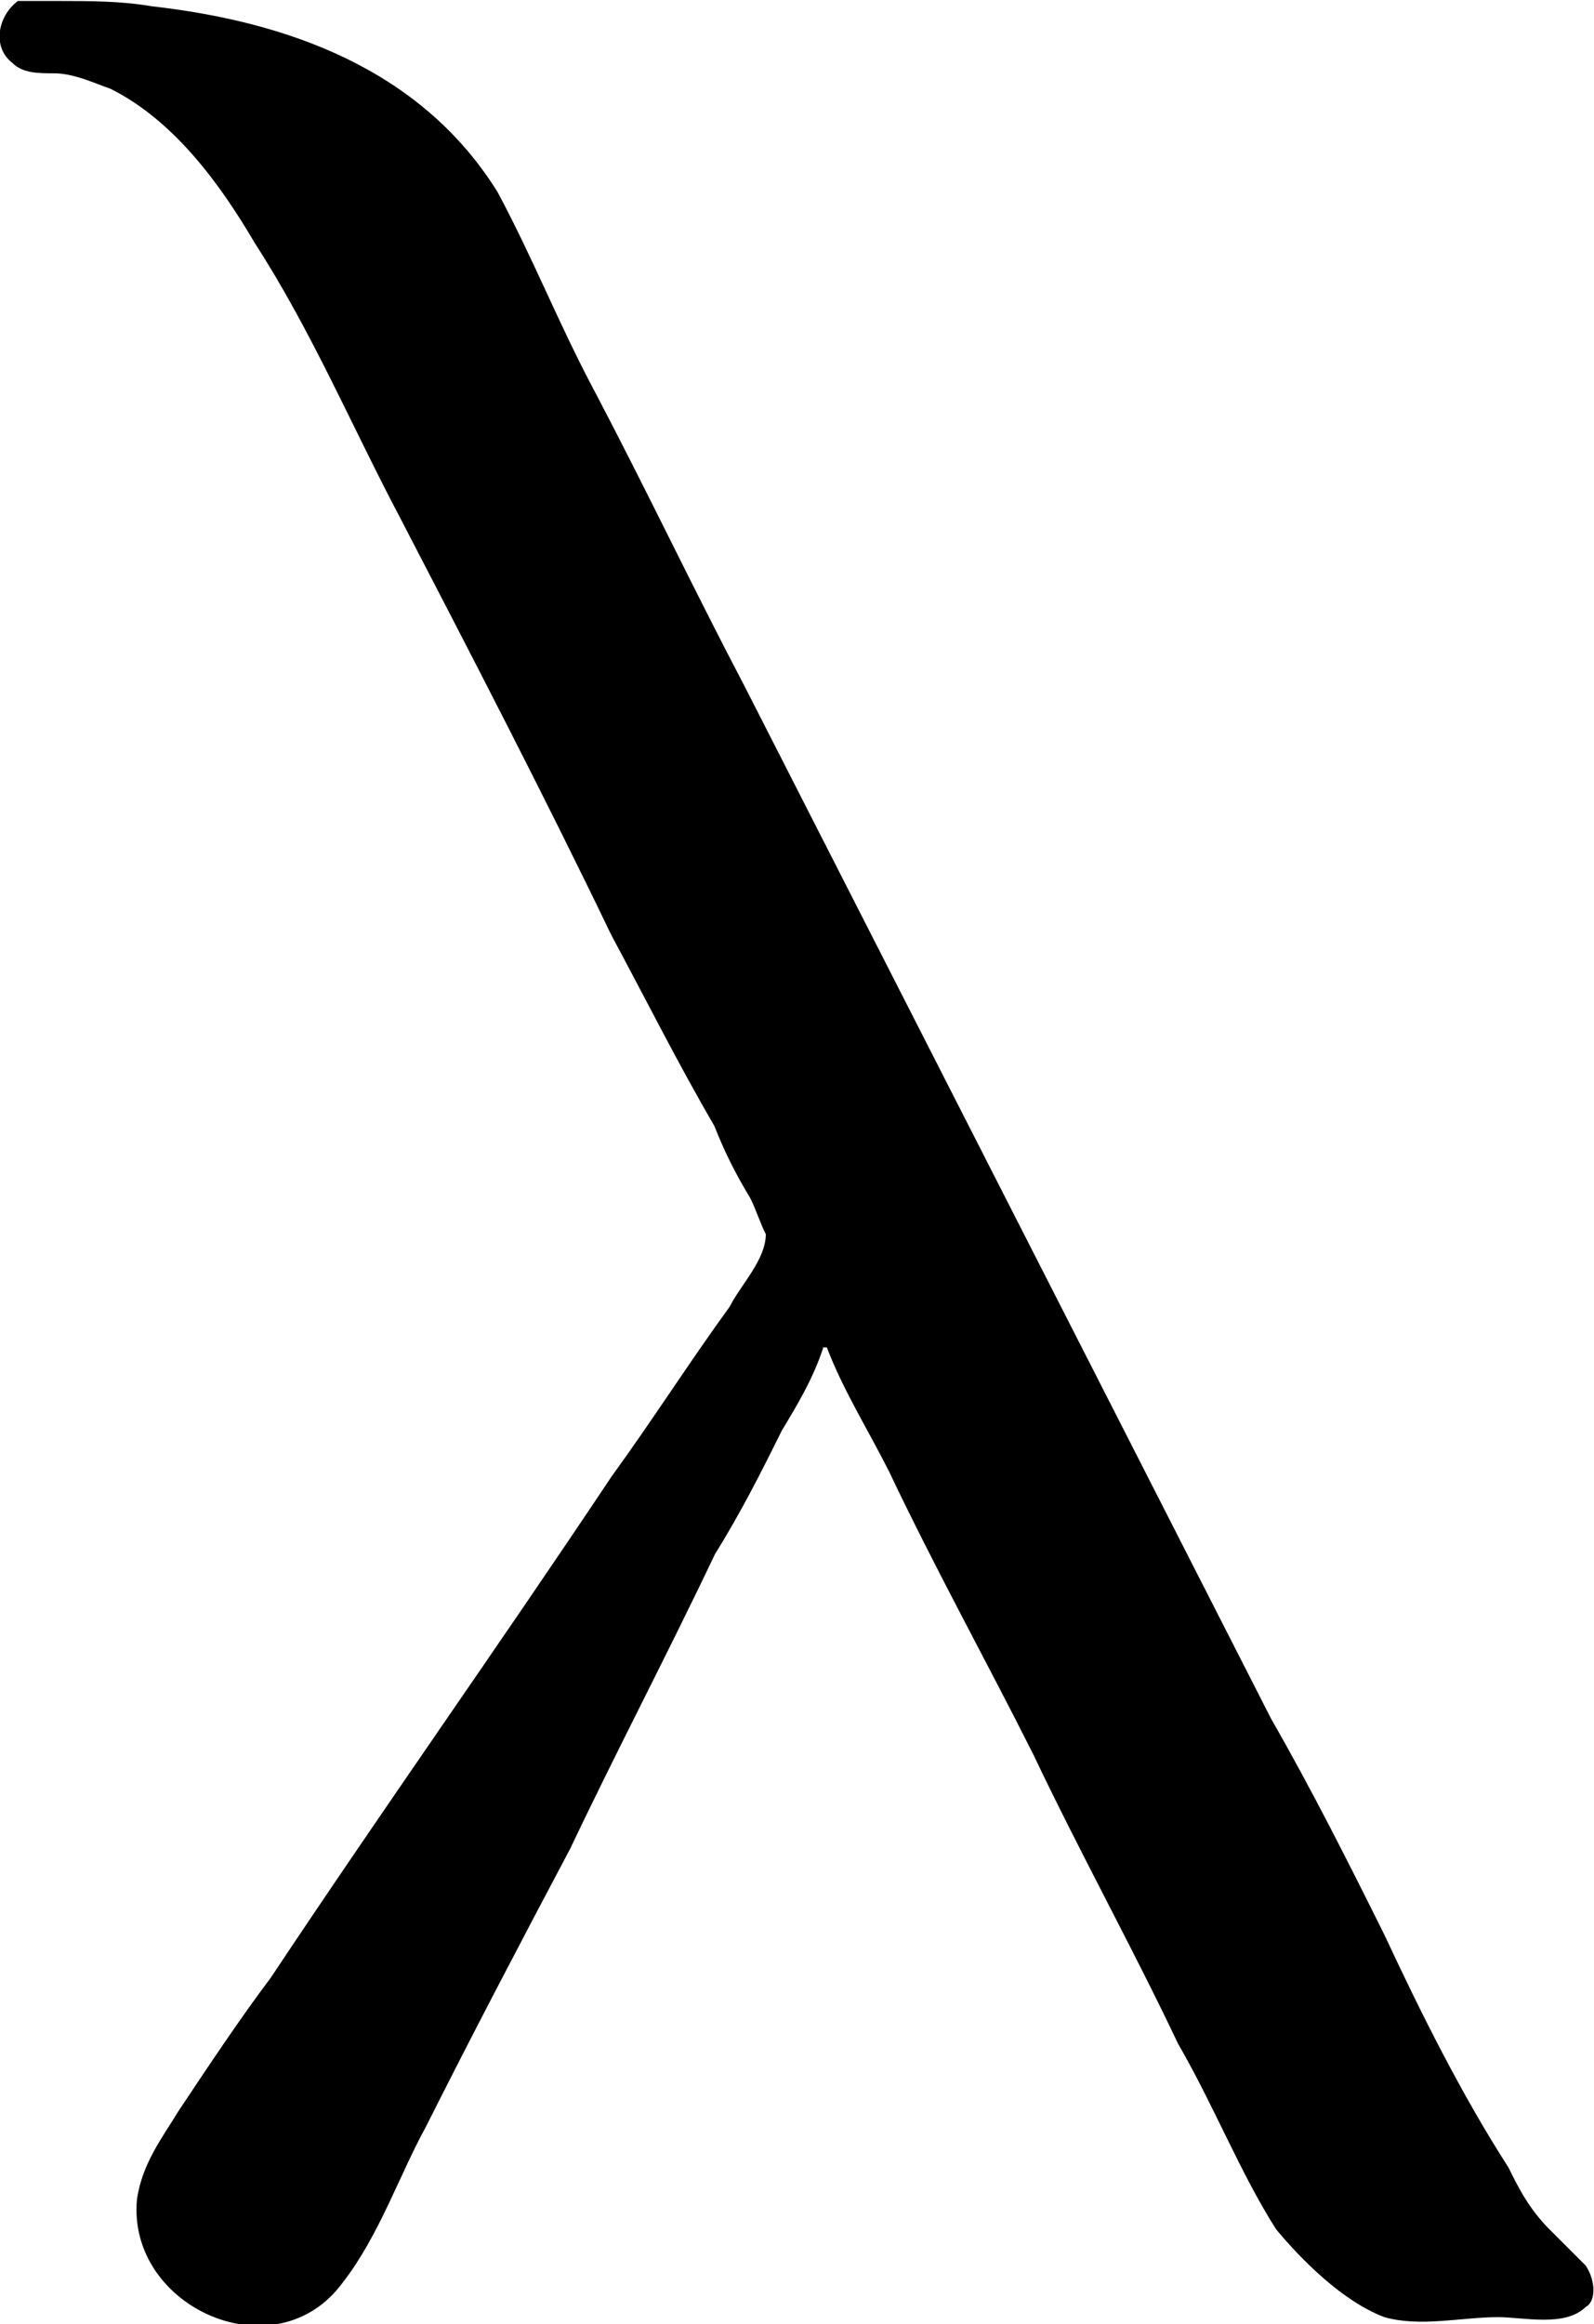 <?xml version="1.0" encoding="UTF-8"?>
<svg fill="#000000" version="1.1" viewBox="0 0 4.829 7.039" xmlns="http://www.w3.org/2000/svg" xmlns:xlink="http://www.w3.org/1999/xlink">
<defs>
<g id="a">
<path d="m2.547-2.844h0.016c0.047 0.125 0.125 0.25 0.188 0.375 0.141 0.297 0.297 0.578 0.438 0.859 0.141 0.297 0.297 0.578 0.438 0.875 0.109 0.188 0.188 0.391 0.297 0.562 0.078 0.094 0.203 0.219 0.328 0.266 0.109 0.031 0.234 0 0.344 0 0.078 0 0.203 0.031 0.266-0.031 0.031-0.016 0.031-0.078 0-0.125l-0.109-0.109c-0.062-0.062-0.094-0.125-0.125-0.188-0.141-0.219-0.266-0.469-0.375-0.703-0.109-0.219-0.219-0.438-0.344-0.656l-1.594-3.125c-0.156-0.297-0.297-0.594-0.453-0.891-0.109-0.203-0.188-0.406-0.297-0.609-0.234-0.375-0.641-0.516-1.047-0.562-0.094-0.016-0.188-0.016-0.281-0.016h-0.125c-0.062 0.047-0.078 0.141-0.016 0.188 0.031 0.031 0.078 0.031 0.125 0.031 0.062 0 0.125 0.031 0.172 0.047 0.188 0.094 0.328 0.281 0.438 0.469 0.172 0.266 0.297 0.562 0.438 0.828 0.219 0.422 0.438 0.844 0.641 1.266 0.109 0.203 0.203 0.391 0.312 0.578 0.031 0.078 0.062 0.141 0.109 0.219 0.016 0.031 0.031 0.078 0.047 0.109 0 0.078-0.078 0.156-0.109 0.219-0.125 0.172-0.234 0.344-0.359 0.516-0.344 0.516-0.688 1-1.031 1.516-0.094 0.125-0.188 0.266-0.281 0.406-0.047 0.078-0.109 0.156-0.125 0.266-0.031 0.328 0.422 0.531 0.625 0.25 0.109-0.141 0.172-0.328 0.25-0.469 0.141-0.281 0.297-0.578 0.438-0.844 0.141-0.297 0.297-0.594 0.438-0.891 0.078-0.125 0.141-0.25 0.203-0.375 0.047-0.078 0.094-0.156 0.125-0.25z"/>
</g>
</defs>
<g transform="translate(-148.77 -127.84)">
<use x="148.712" y="134.765" xlink:href="#a"/>
</g>
</svg>
